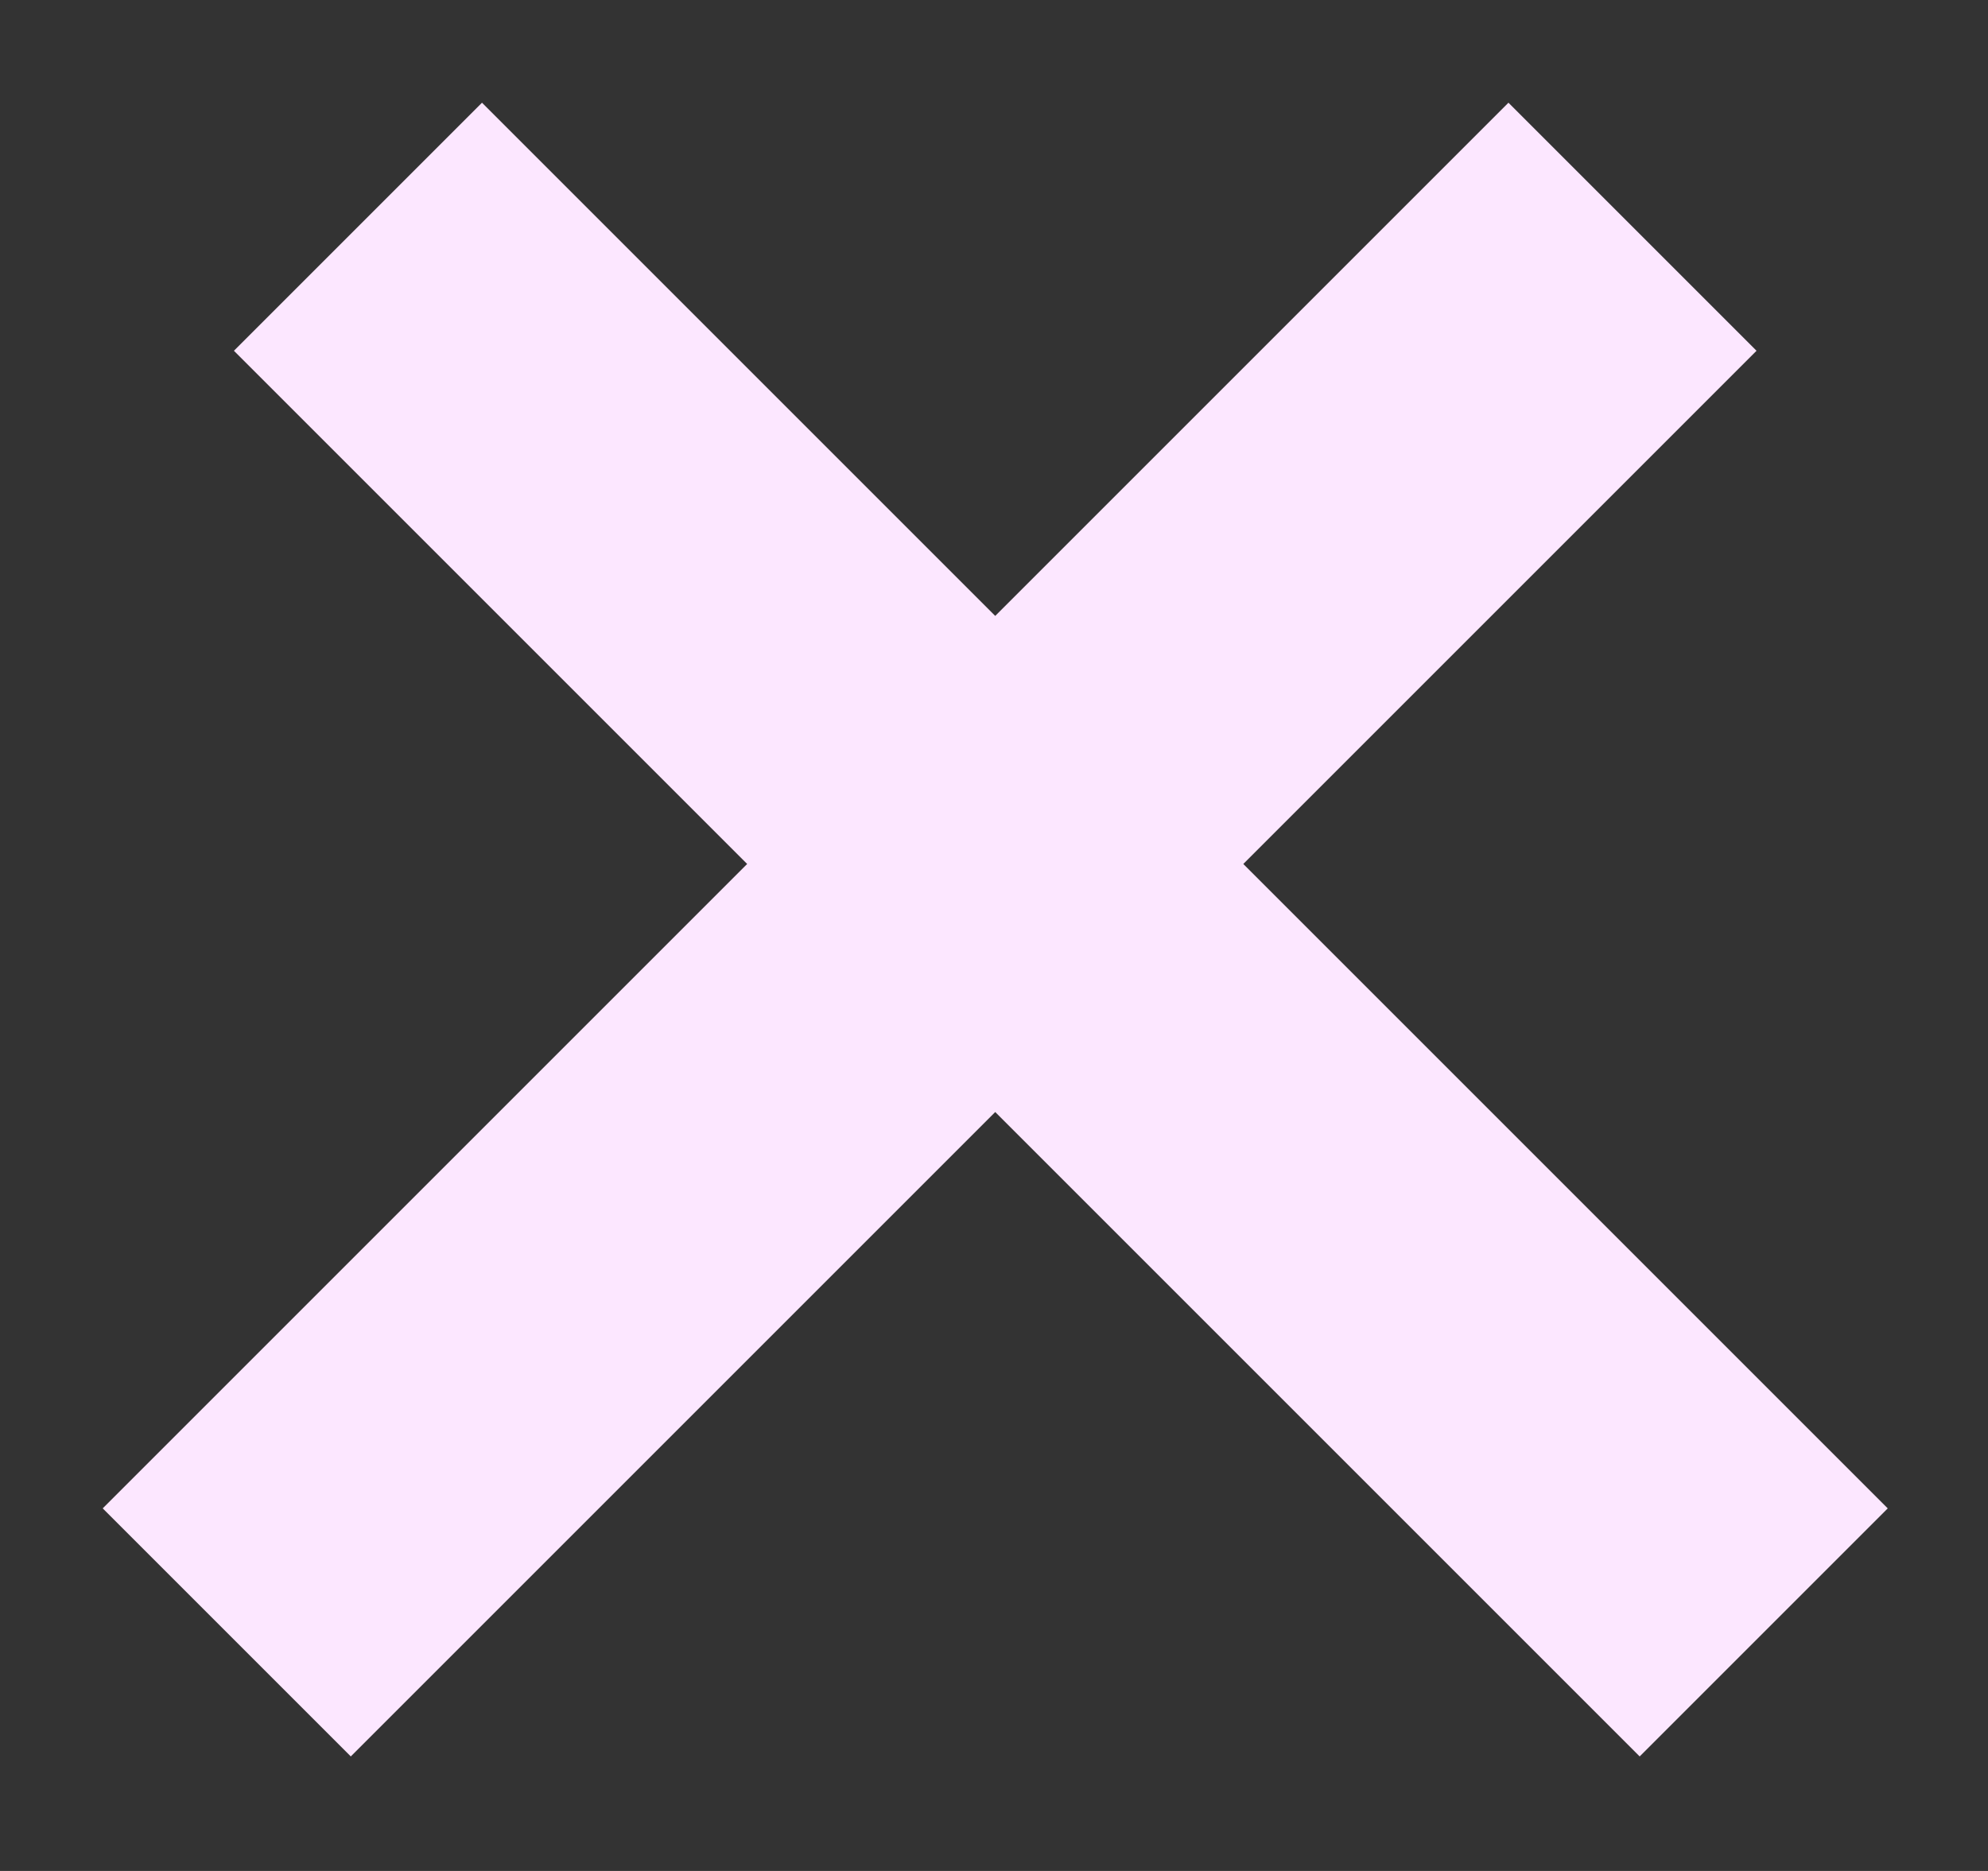 <svg width="17" height="16" viewBox="0 0 17 16" fill="none" xmlns="http://www.w3.org/2000/svg">
<rect x="0" y="0" width="17" height="16" fill="#333333" stroke="none"/>
<line x1="1.939" y1="13.96" x2="13.96" y2="1.939" stroke="#FCE7FF" stroke-width="3"/>
<line x1="3.061" y1="1.939" x2="15.082" y2="13.96" stroke="#FCE7FF" stroke-width="3"/>
</svg>

